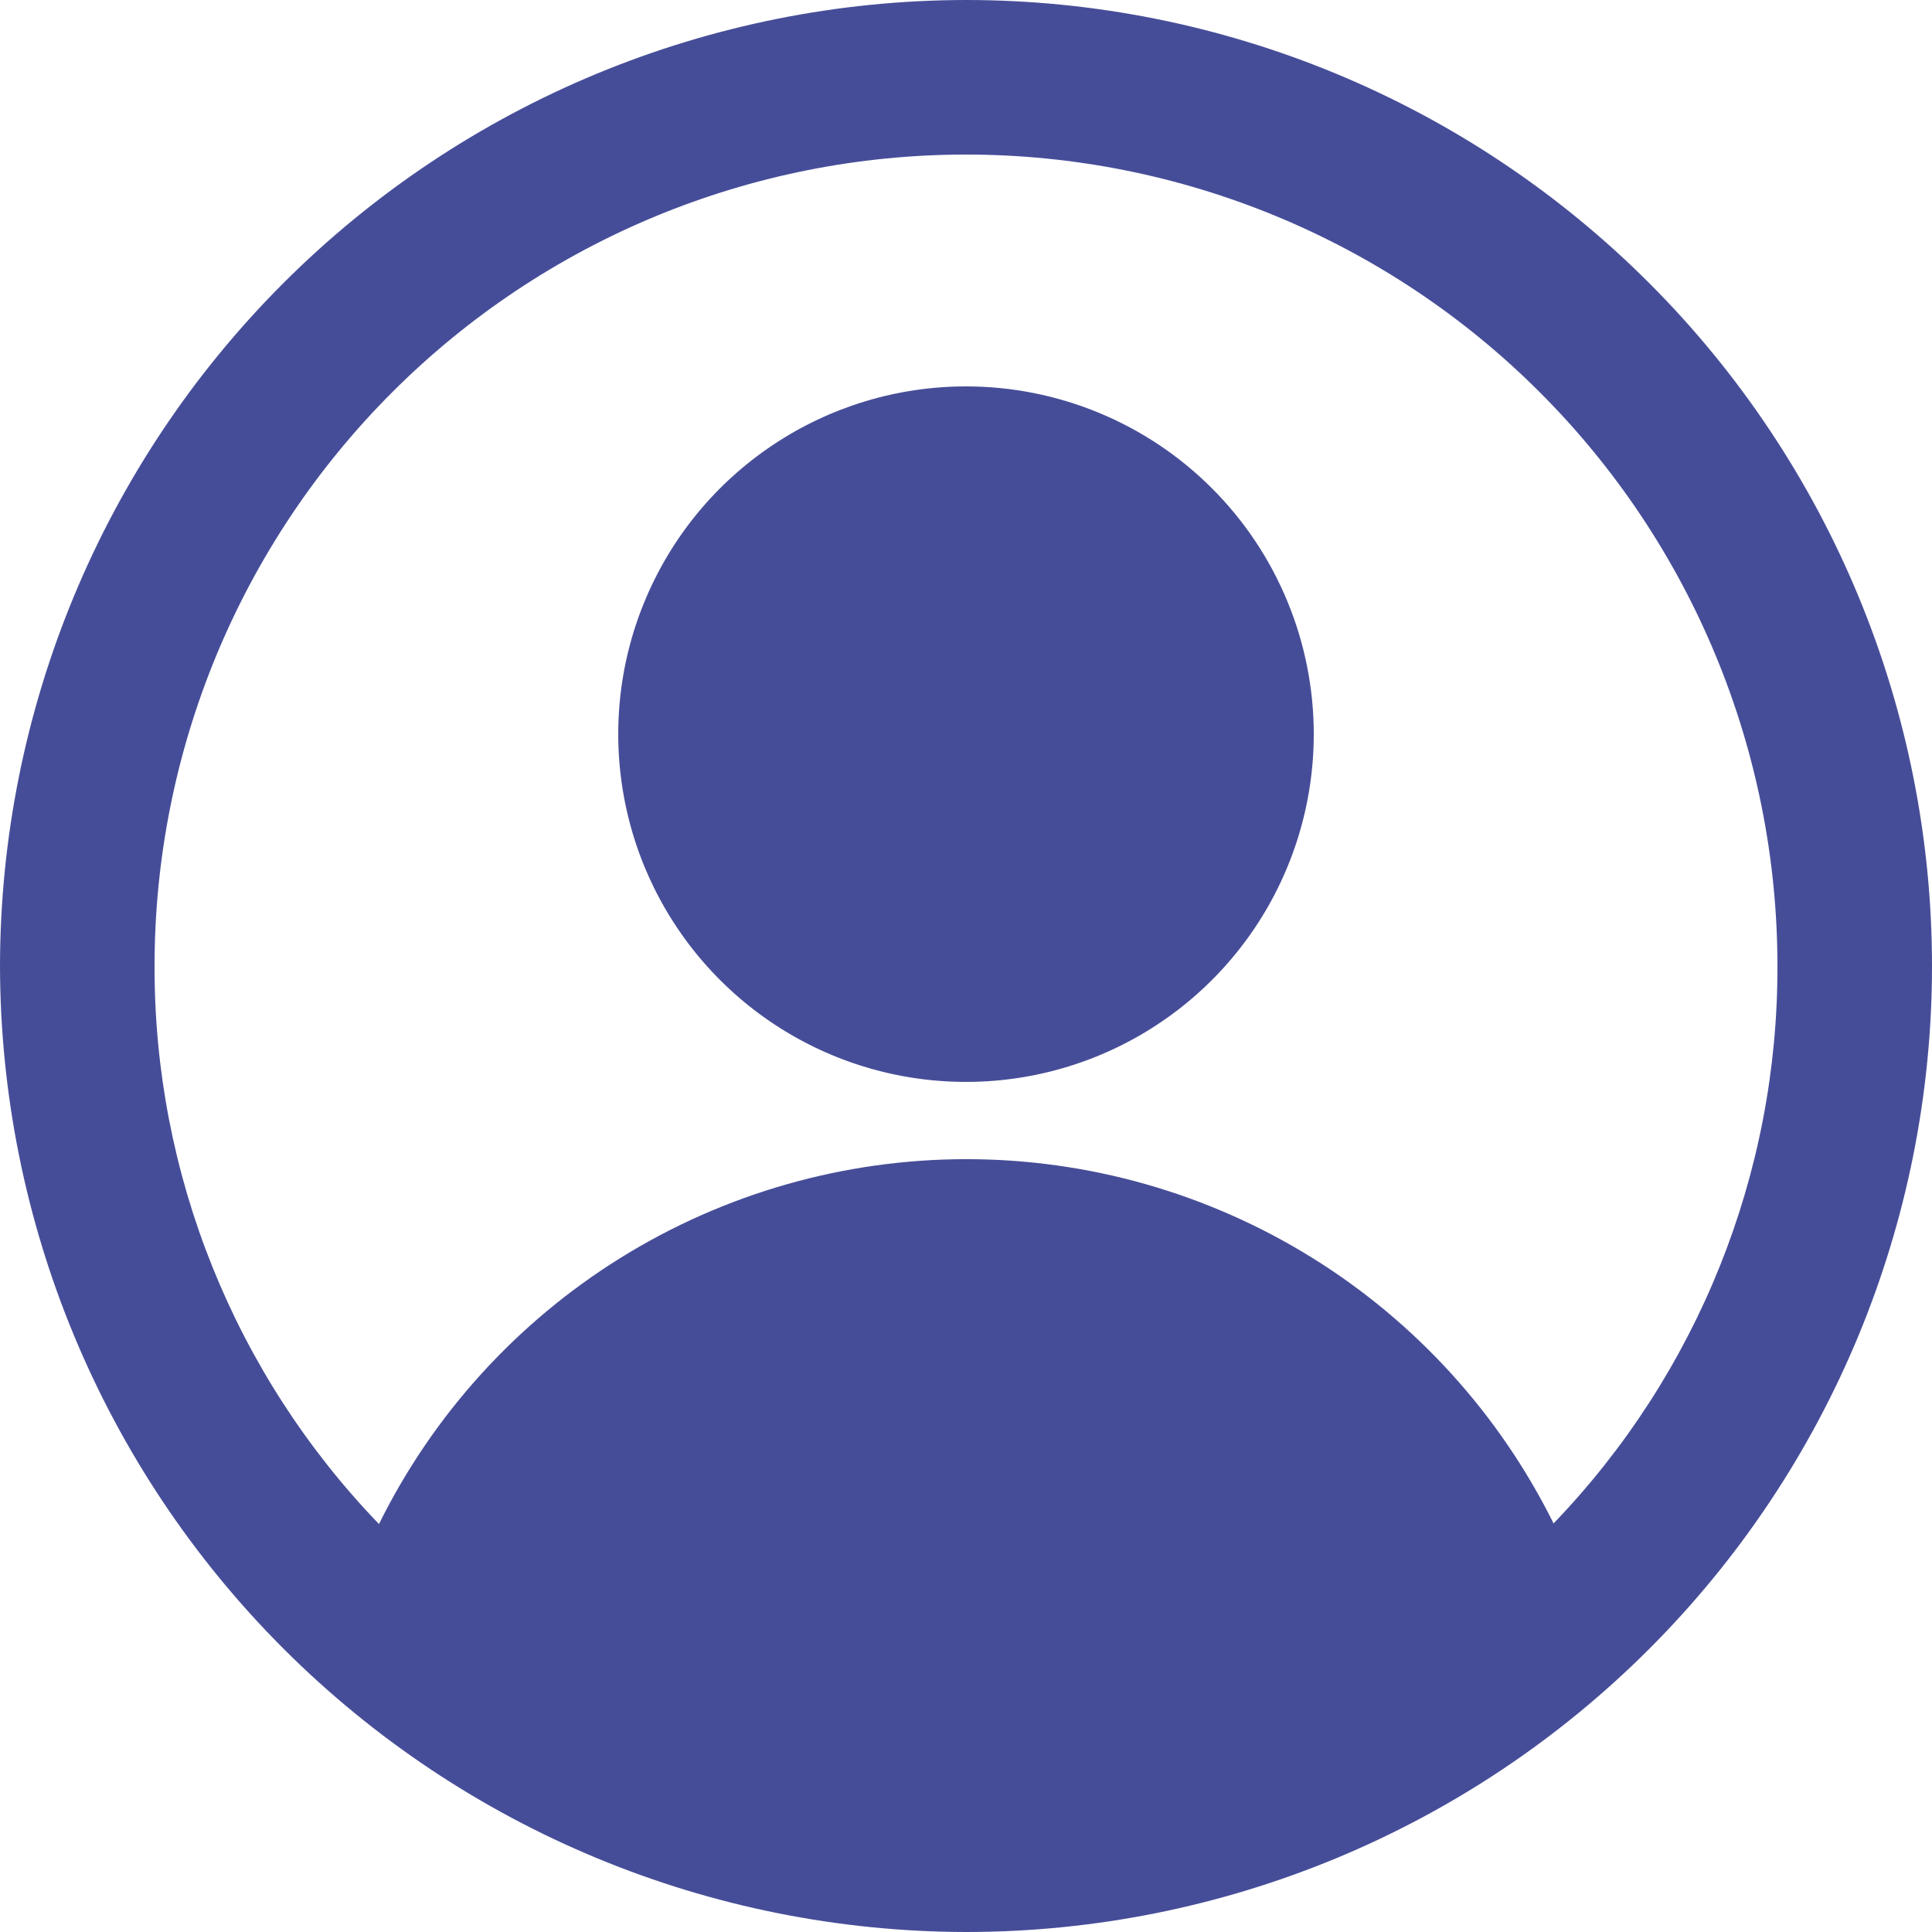 <svg width="58" height="58" viewBox="0 0 58 58" fill="none" xmlns="http://www.w3.org/2000/svg">
<path d="M29 0C21.311 0.009 13.94 3.067 8.503 8.503C3.067 13.94 0.009 21.311 0 29C0.013 36.687 3.072 44.056 8.508 49.492C13.944 54.928 21.313 57.987 29 58C36.691 58 44.068 54.945 49.506 49.506C54.945 44.068 58 36.691 58 29C58 21.309 54.945 13.932 49.506 8.494C44.068 3.055 36.691 0 29 0ZM46.639 45.734C45.01 42.449 42.496 39.684 39.38 37.752C36.263 35.82 32.669 34.797 29.002 34.799C25.336 34.801 21.742 35.828 18.628 37.763C15.514 39.699 13.002 42.466 11.377 45.753C7.041 41.255 4.625 35.247 4.64 29C4.64 22.539 7.206 16.343 11.775 11.775C16.343 7.206 22.539 4.64 29 4.64C35.461 4.64 41.657 7.206 46.225 11.775C50.794 16.343 53.36 22.539 53.36 29C53.374 35.239 50.965 41.239 46.639 45.734ZM29 11.6C26.935 11.6 24.917 12.212 23.2 13.36C21.483 14.507 20.145 16.137 19.355 18.045C18.564 19.952 18.358 22.052 18.761 24.077C19.163 26.102 20.158 27.962 21.618 29.422C23.078 30.882 24.938 31.877 26.963 32.279C28.988 32.682 31.088 32.475 32.995 31.685C34.903 30.895 36.533 29.557 37.681 27.84C38.828 26.123 39.44 24.105 39.44 22.04C39.44 20.669 39.17 19.311 38.645 18.045C38.121 16.778 37.352 15.627 36.382 14.658C35.413 13.688 34.262 12.919 32.995 12.395C31.729 11.87 30.371 11.6 29 11.6Z" fill="#2A3288" fill-opacity="0.865"/>
</svg>
